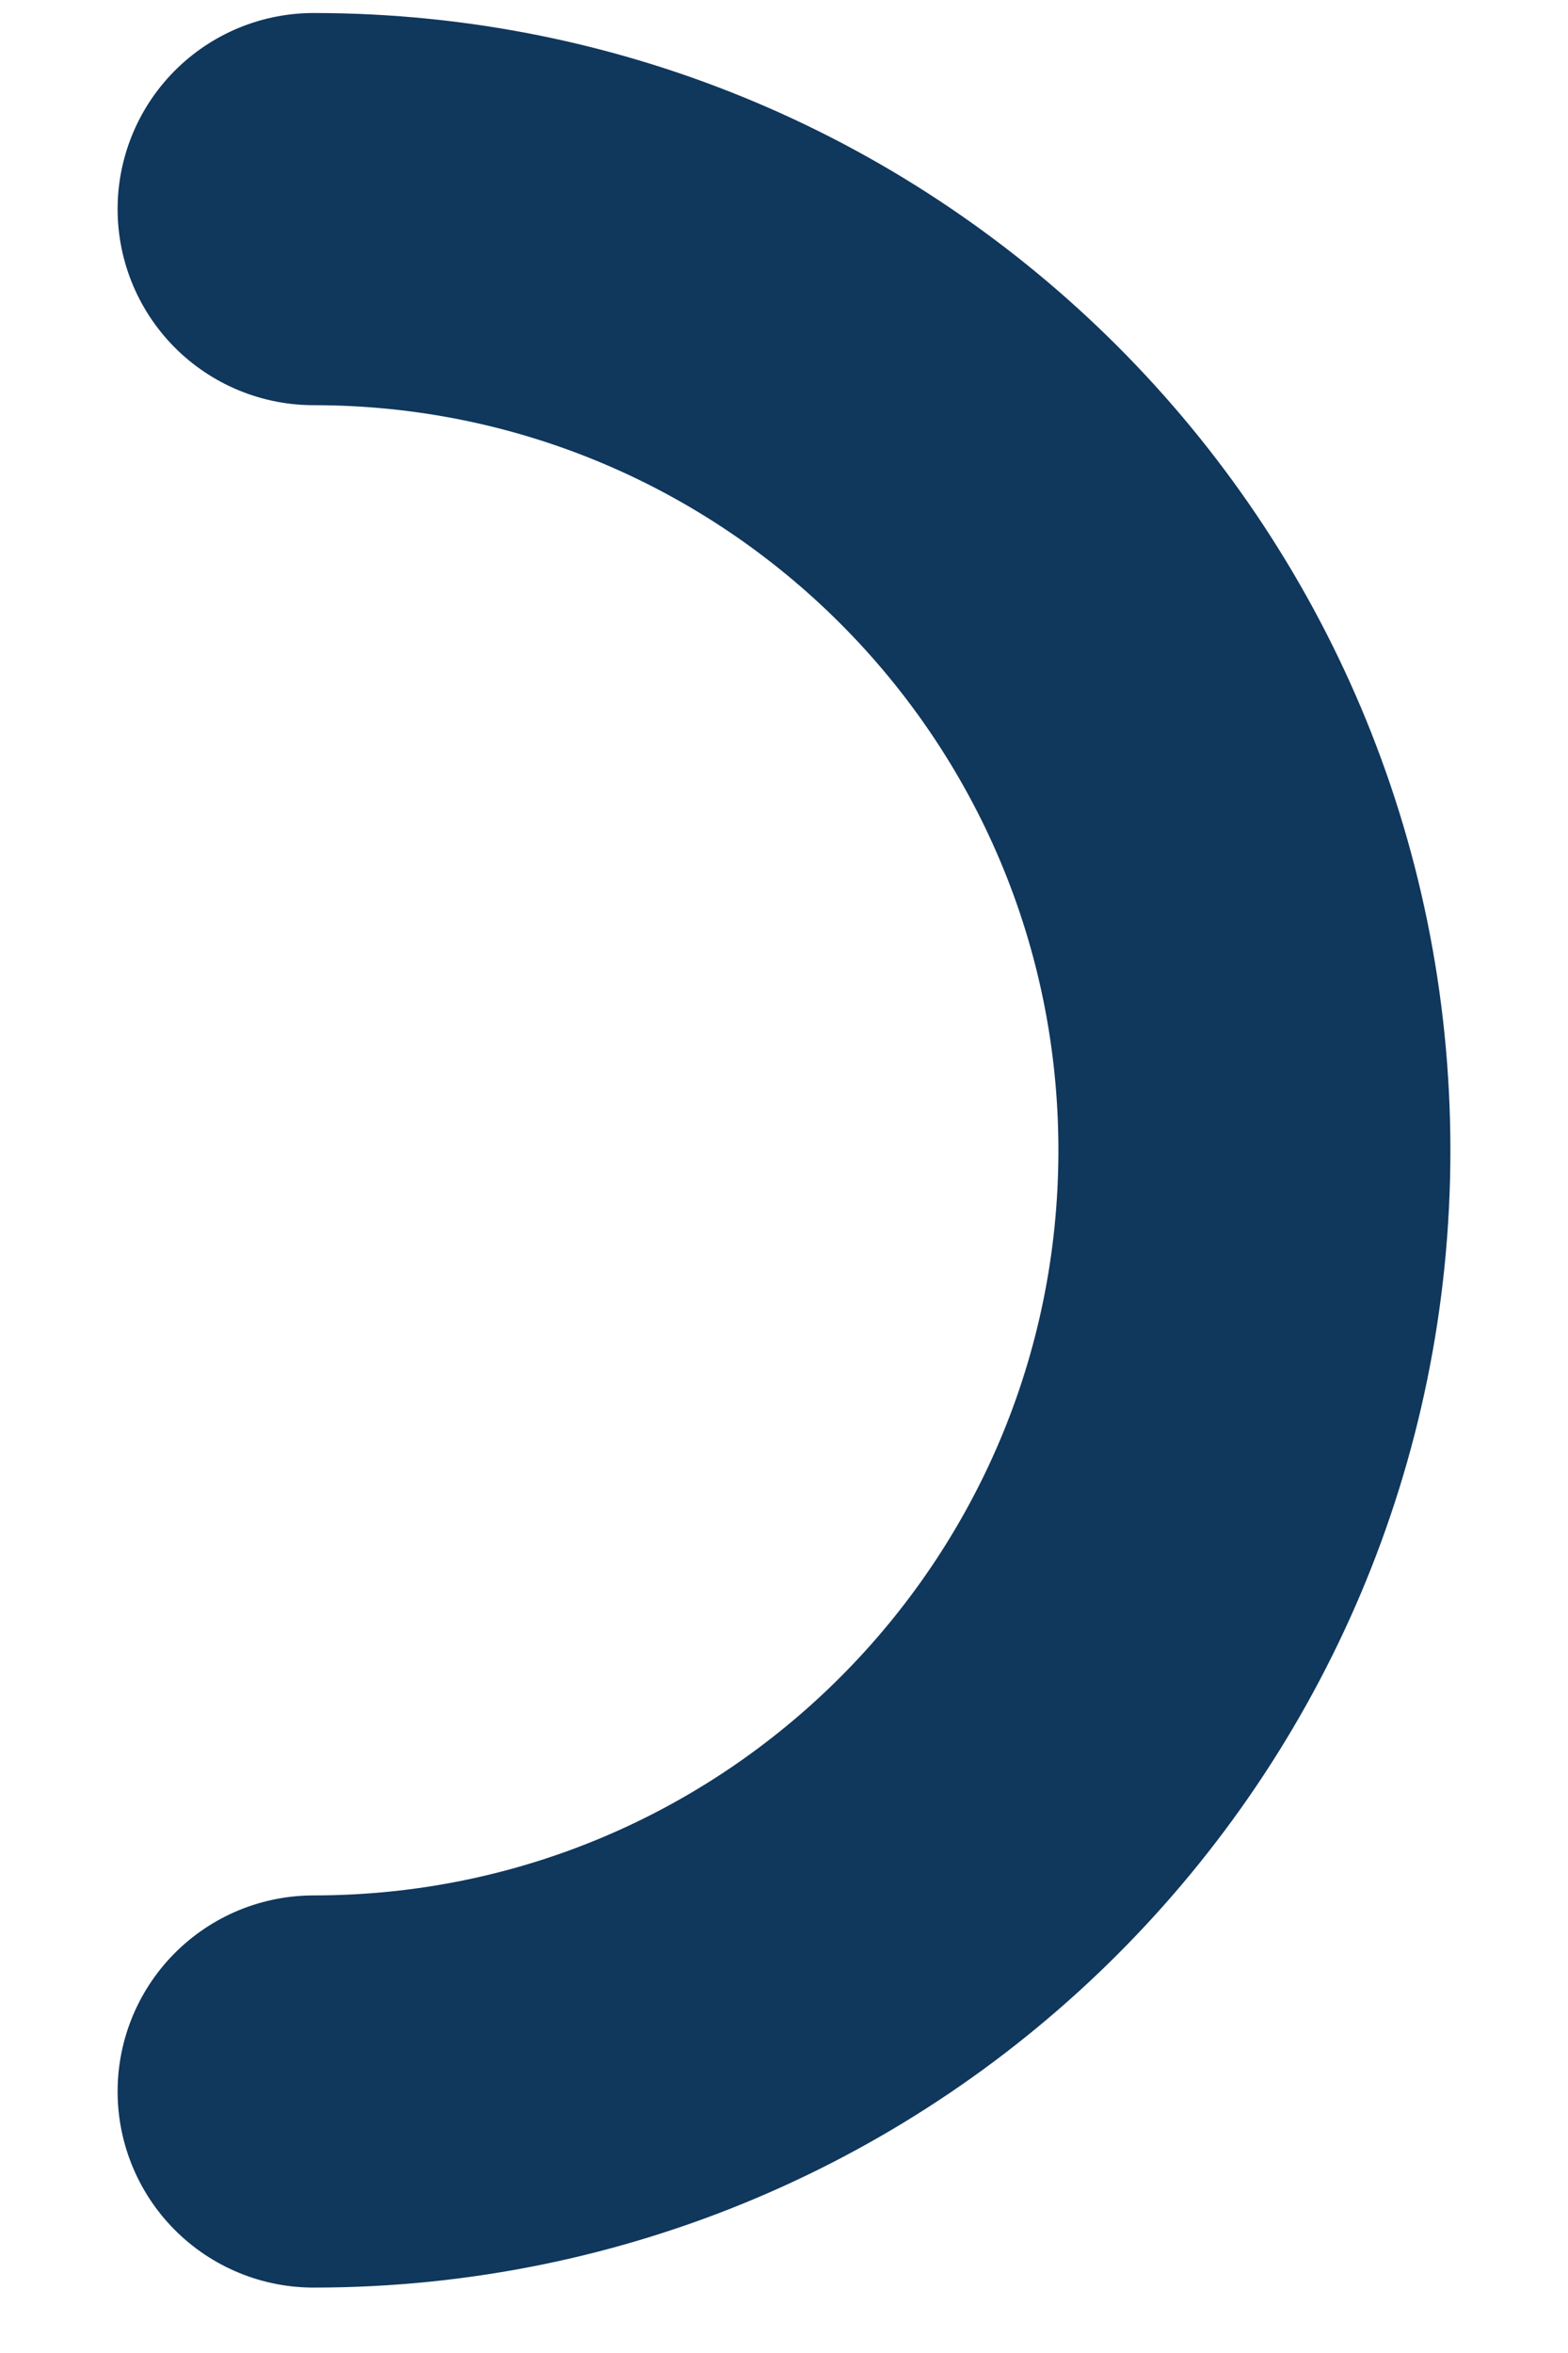 <svg width="10" height="15" viewBox="0 0 10 15" fill="none" xmlns="http://www.w3.org/2000/svg">
<path d="M2 13.333C5.314 13.333 8 10.647 8 7.333C8 4.02 5.314 1.333 2 1.333" stroke="#10375C" stroke-width="2.5" stroke-linecap="round" stroke-linejoin="round"/>
</svg>
